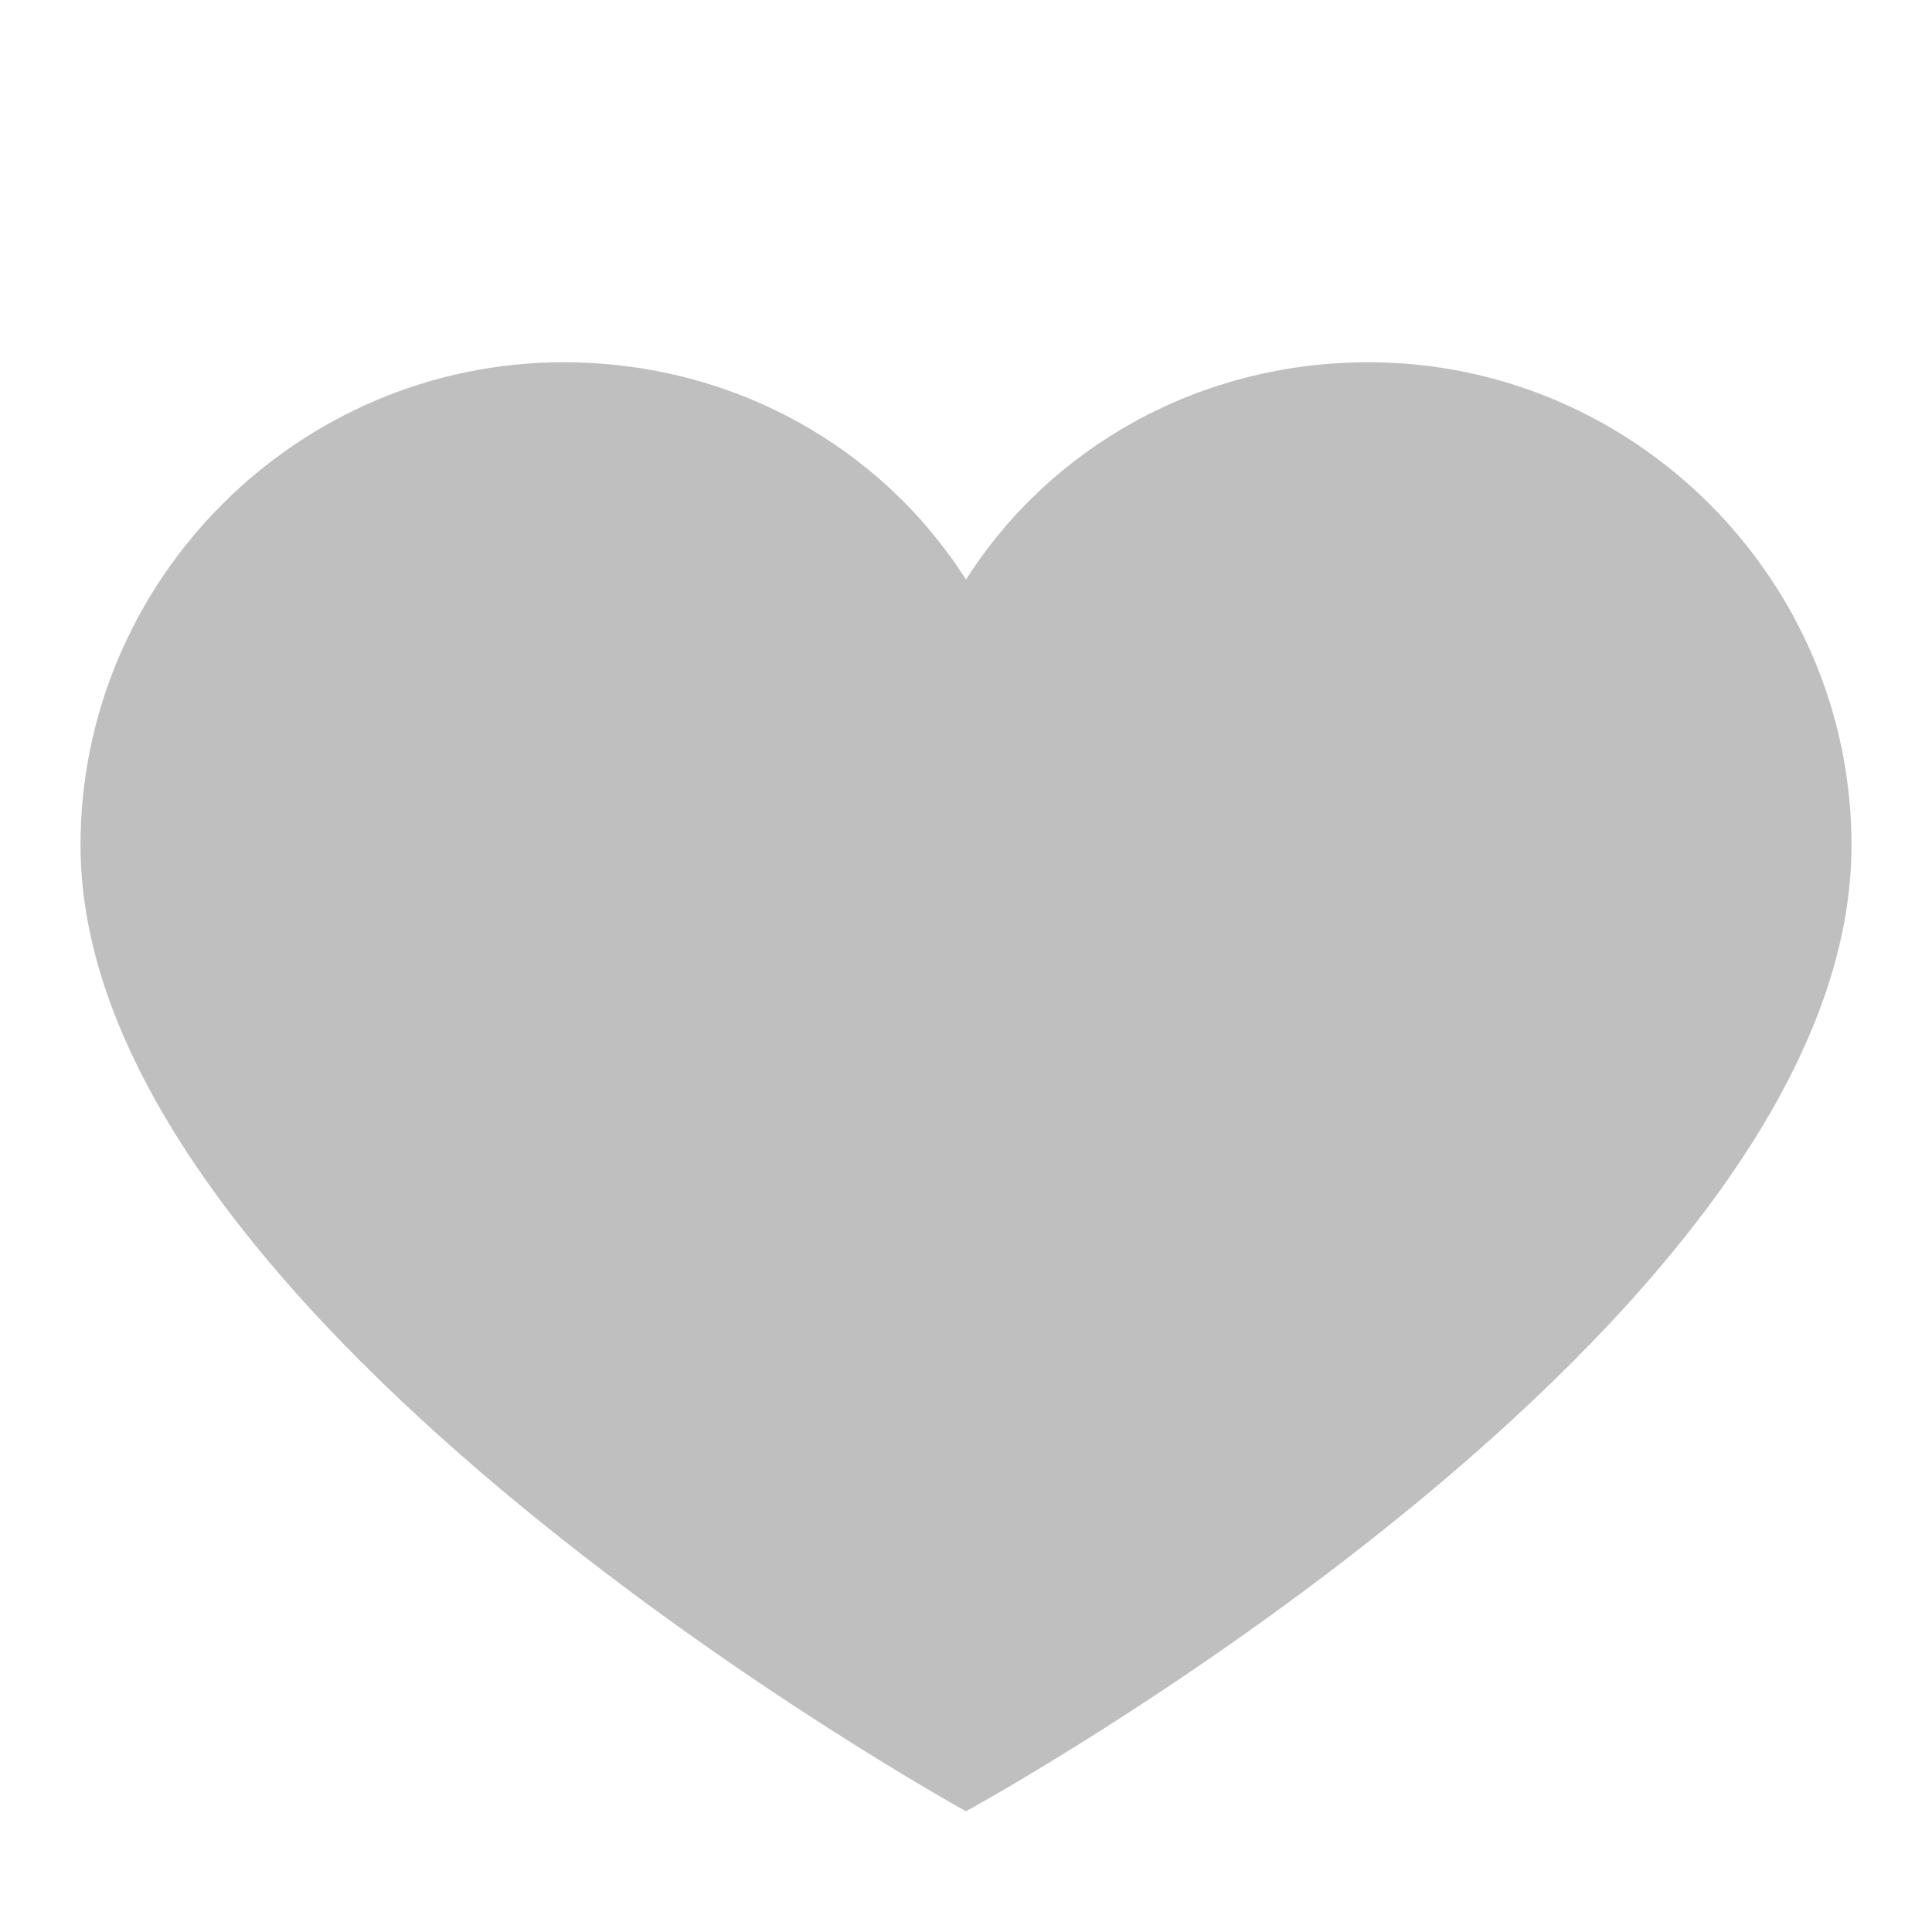 <?xml version="1.0" standalone="no"?><!DOCTYPE svg PUBLIC "-//W3C//DTD SVG 1.1//EN" "http://www.w3.org/Graphics/SVG/1.1/DTD/svg11.dtd"><svg t="1621781211913" class="icon" viewBox="0 0 1024 1024" version="1.1" xmlns="http://www.w3.org/2000/svg" p-id="9177" width="128" height="128" xmlns:xlink="http://www.w3.org/1999/xlink"><defs><style type="text/css"></style></defs><path d="M725.333 192c-89.6 0-168.533 44.8-213.333 115.2C467.2 236.8 388.267 192 298.667 192 157.867 192 42.667 307.2 42.667 448c0 253.867 469.333 512 469.333 512s469.333-256 469.333-512c0-140.8-115.2-256-256-256z" fill="#bfbfbf" p-id="9178"></path></svg>